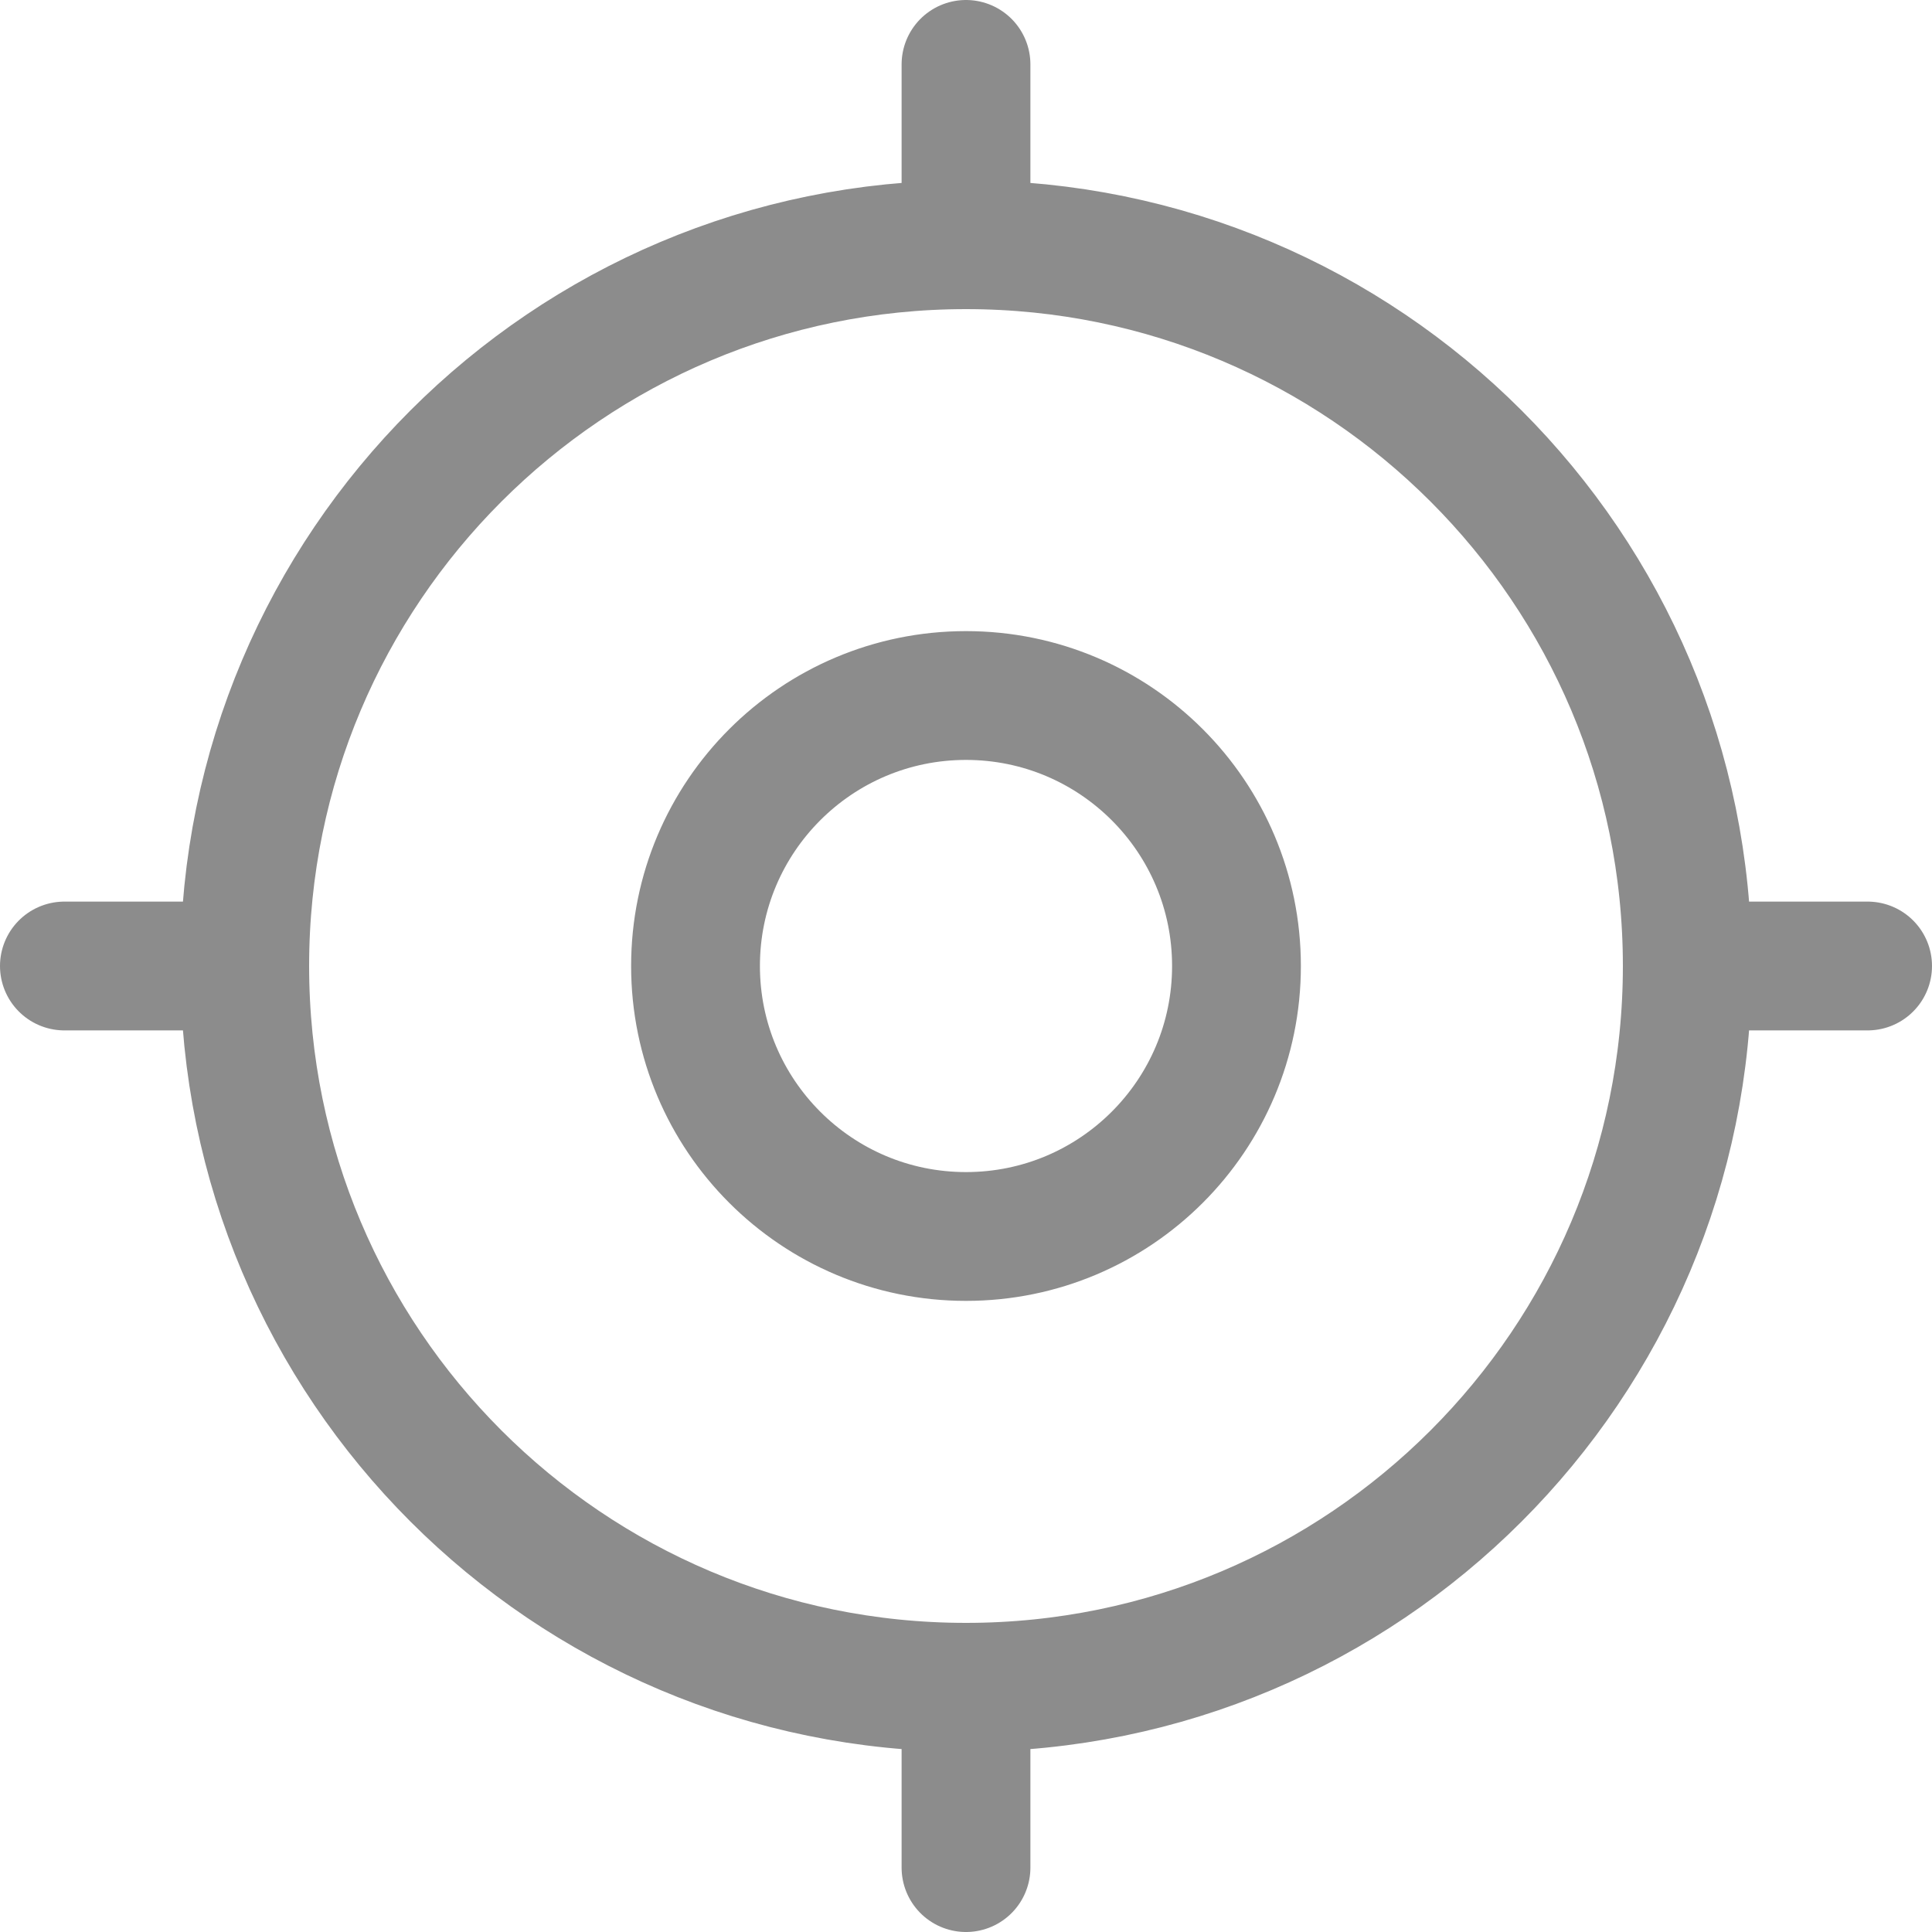 <svg width="30" height="30" viewBox="0 0 30 30" fill="none" xmlns="http://www.w3.org/2000/svg">
<path d="M26.2 15C26.2 21.186 21.186 26.2 15 26.2M26.2 15C26.2 8.814 21.186 3.8 15 3.8M26.2 15H29M15 26.2C8.814 26.2 3.8 21.186 3.8 15M15 26.2V29M3.8 15C3.8 8.814 8.814 3.8 15 3.8M3.8 15H1M15 3.8V1M19.2 15C19.2 17.32 17.32 19.2 15 19.2C12.68 19.2 10.8 17.32 10.8 15C10.8 12.68 12.68 10.8 15 10.8C17.32 10.8 19.2 12.68 19.2 15Z" stroke="#8C8C8C" stroke-width="2" stroke-linecap="round" stroke-linejoin="round"/>
</svg>
